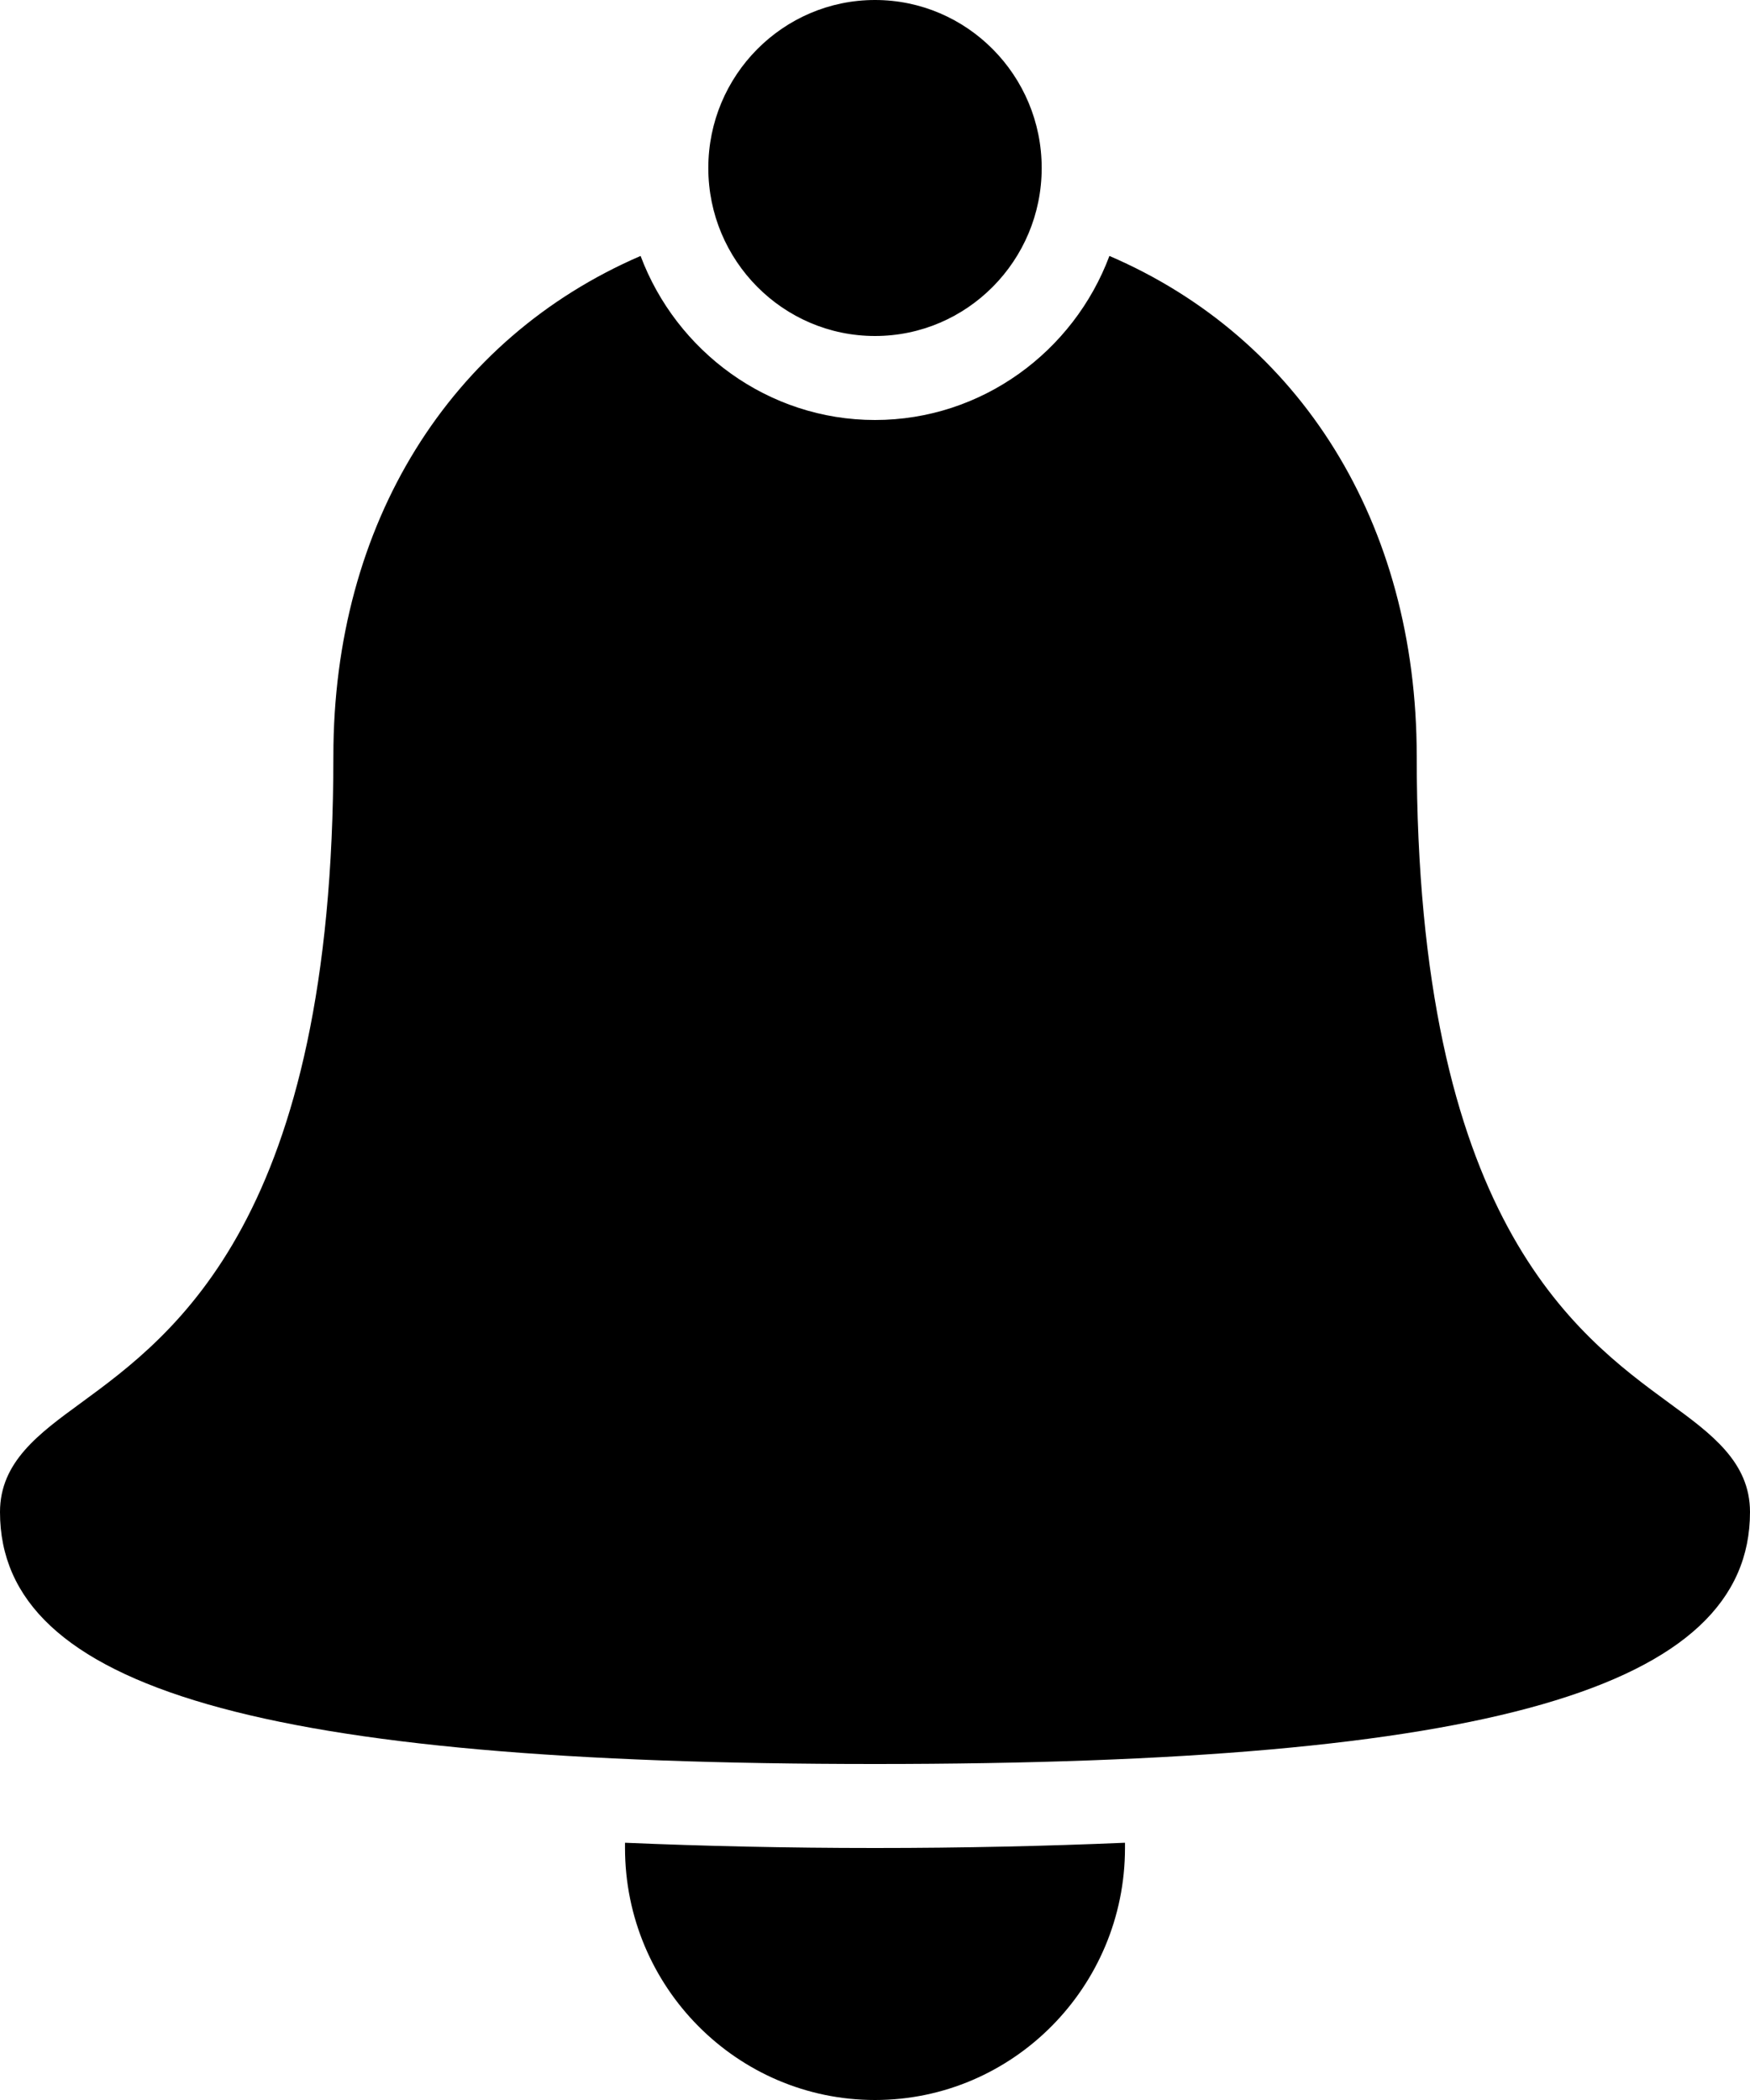 <svg width="20" height="24" viewBox="0 0 20 24" fill="none" xmlns="http://www.w3.org/2000/svg">
<path d="M10 0C8.949 0 8.095 0.861 8.095 1.92C8.095 2.979 8.949 3.84 10 3.84C11.051 3.84 11.905 2.979 11.905 1.92C11.905 0.861 11.051 0 10 0ZM7.321 2.925C5.145 3.864 3.81 5.979 3.81 8.64C3.81 13.92 2 15.246 0.923 16.035C0.445 16.384 0 16.708 0 17.28C0 19.299 2.991 20.16 10 20.16C17.009 20.16 20 19.299 20 17.28C20 16.708 19.555 16.384 19.077 16.035C18 15.246 16.191 13.92 16.191 8.64C16.191 5.972 14.857 3.862 12.679 2.925C12.271 4.016 11.222 4.8 10 4.8C8.778 4.8 7.729 4.014 7.321 2.925ZM7.143 21.06C7.143 21.079 7.143 21.101 7.143 21.12C7.143 22.708 8.424 24 10 24C11.575 24 12.857 22.708 12.857 21.12C12.857 21.101 12.857 21.079 12.857 21.06C11.961 21.098 11.008 21.12 10 21.12C8.992 21.12 8.039 21.098 7.143 21.06Z" fill="currentColor"/>
</svg>
